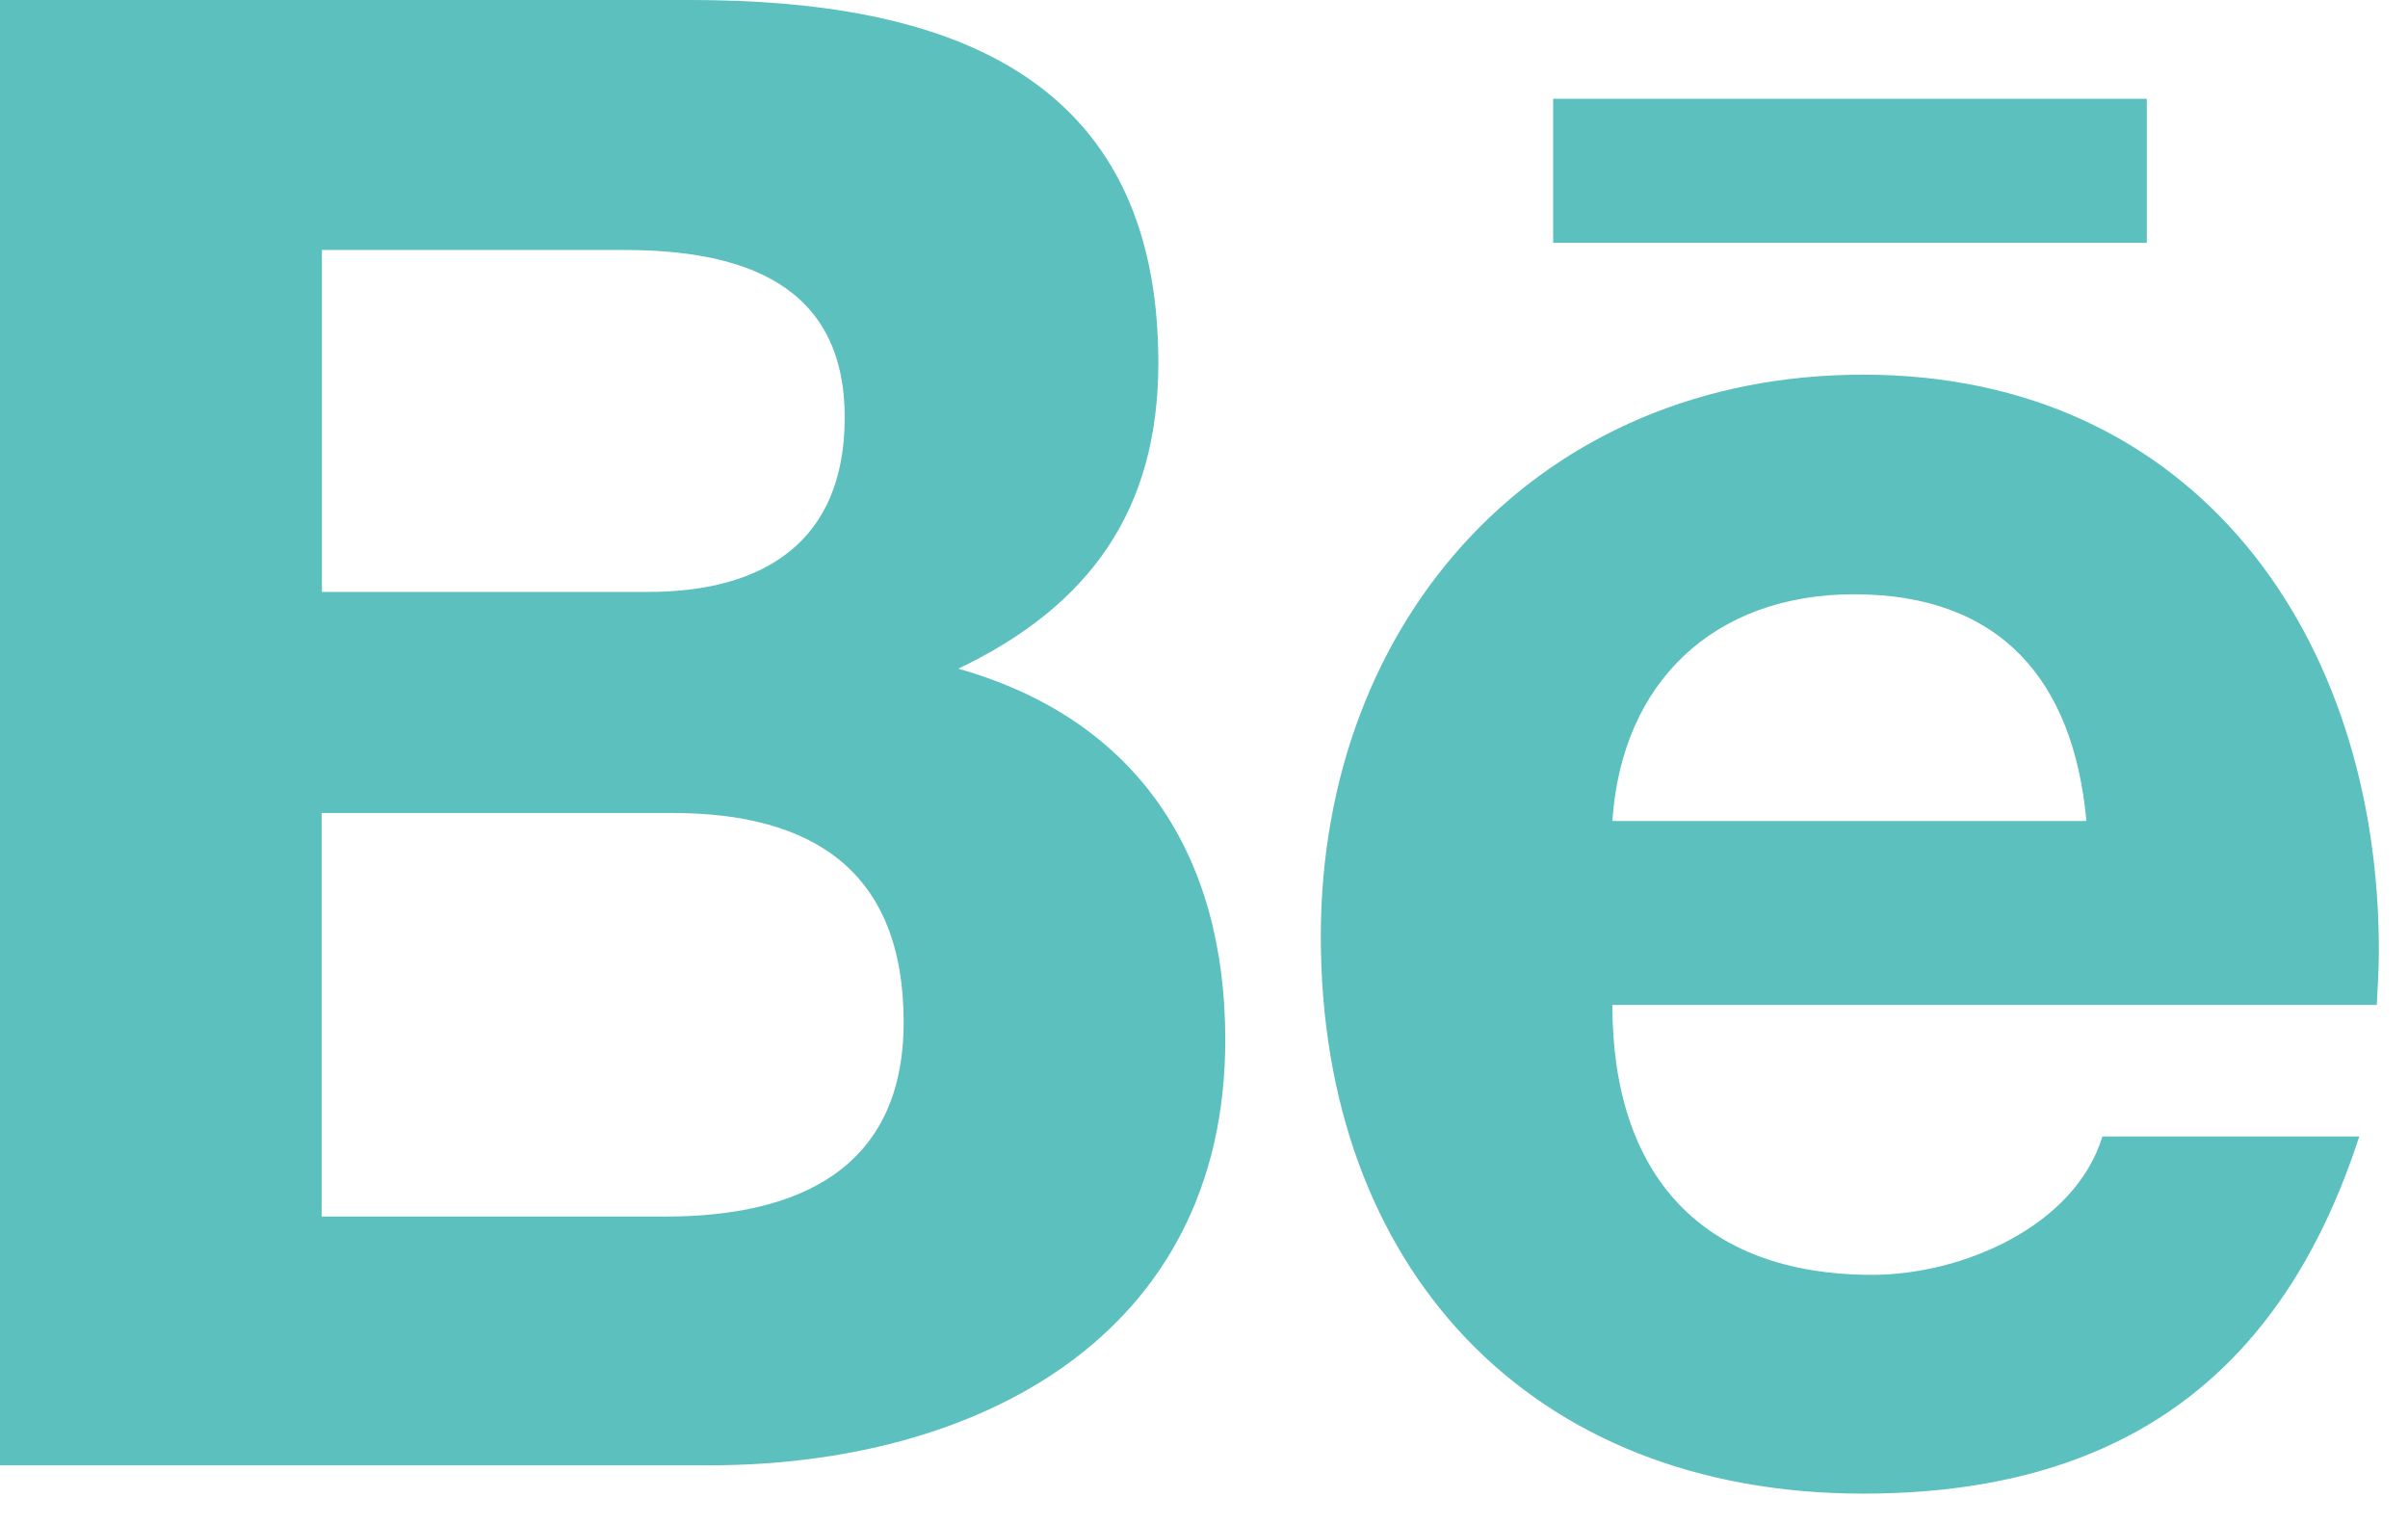 <svg width="49" height="31" viewBox="0 0 49 31" fill="none" xmlns="http://www.w3.org/2000/svg">
<path d="M31.605 2.01H43.685V4.941H31.605V2.01ZM19.502 13.605C22.172 12.327 23.571 10.384 23.571 7.381C23.571 1.441 19.151 0 14.047 0H0V29.813H14.44C19.853 29.813 24.933 27.21 24.933 21.155C24.933 17.413 23.165 14.646 19.502 13.605ZM6.551 5.086H12.697C15.064 5.086 17.189 5.746 17.189 8.495C17.189 11.026 15.536 12.043 13.193 12.043H6.551V5.086ZM13.544 24.752H6.545V16.541H13.684C16.566 16.541 18.388 17.746 18.388 20.798C18.388 23.801 16.215 24.752 13.544 24.752ZM48.407 19.333C48.407 12.945 44.672 7.623 37.914 7.623C31.345 7.623 26.877 12.569 26.877 19.054C26.877 25.775 31.109 30.389 37.914 30.389C43.067 30.389 46.403 28.07 48.008 23.123H42.782C42.213 24.97 39.9 25.938 38.102 25.938C34.627 25.938 32.81 23.904 32.81 20.447H48.365C48.383 20.09 48.407 19.714 48.407 19.333ZM32.81 16.705C32.998 13.865 34.893 12.091 37.727 12.091C40.706 12.091 42.195 13.841 42.456 16.705H32.81Z" fill="#5BC0BE"/>
</svg>
